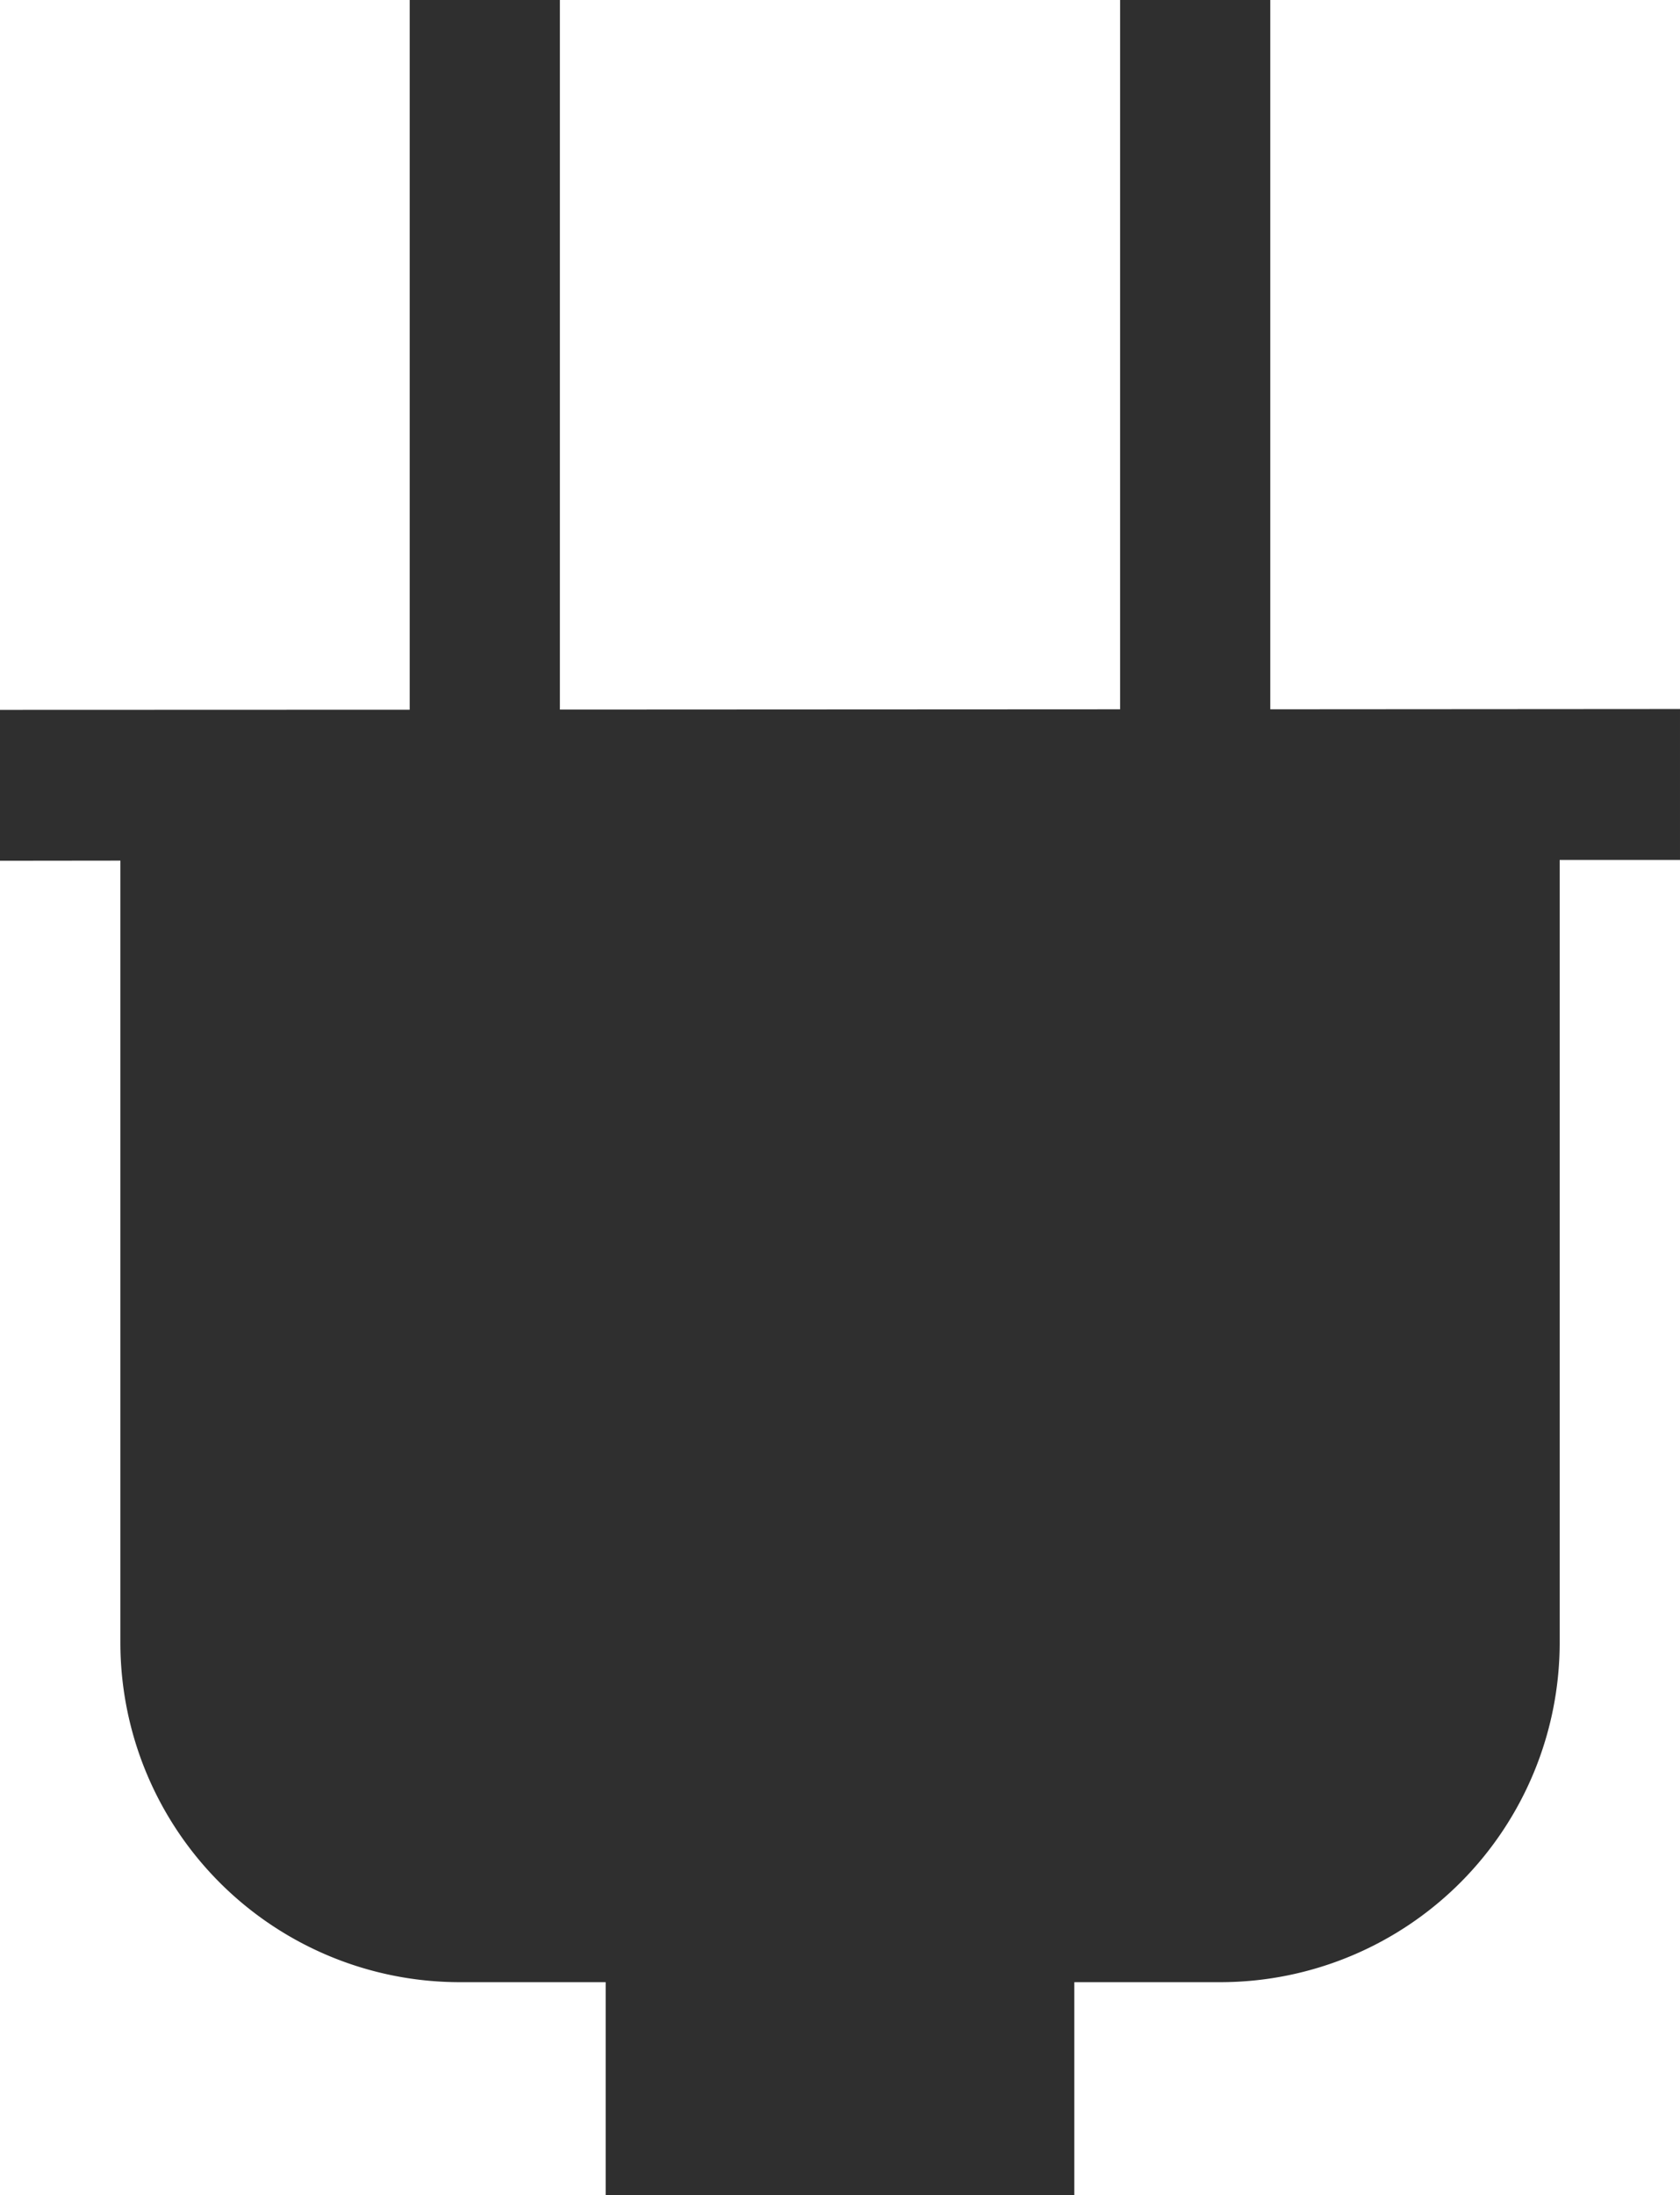 <svg height="158" viewBox="0 0 121 158" width="121" xmlns="http://www.w3.org/2000/svg"><path d="m889 1502.03-29.509.02v-51.05h-10.817v51.05l-40.349.02v-51.07h-10.817v51.08l-29.509.01v10.86l8.671-.01v56.3a24.45 24.45 0 0 0 24.335 24.42h10.617v15.33h33.755v-15.33h10.623a24.45 24.45 0 0 0 24.335-24.42v-56.35h8.665z" fill="#2f2f2f" fill-rule="evenodd" transform="translate(-768 -1451)"/></svg>